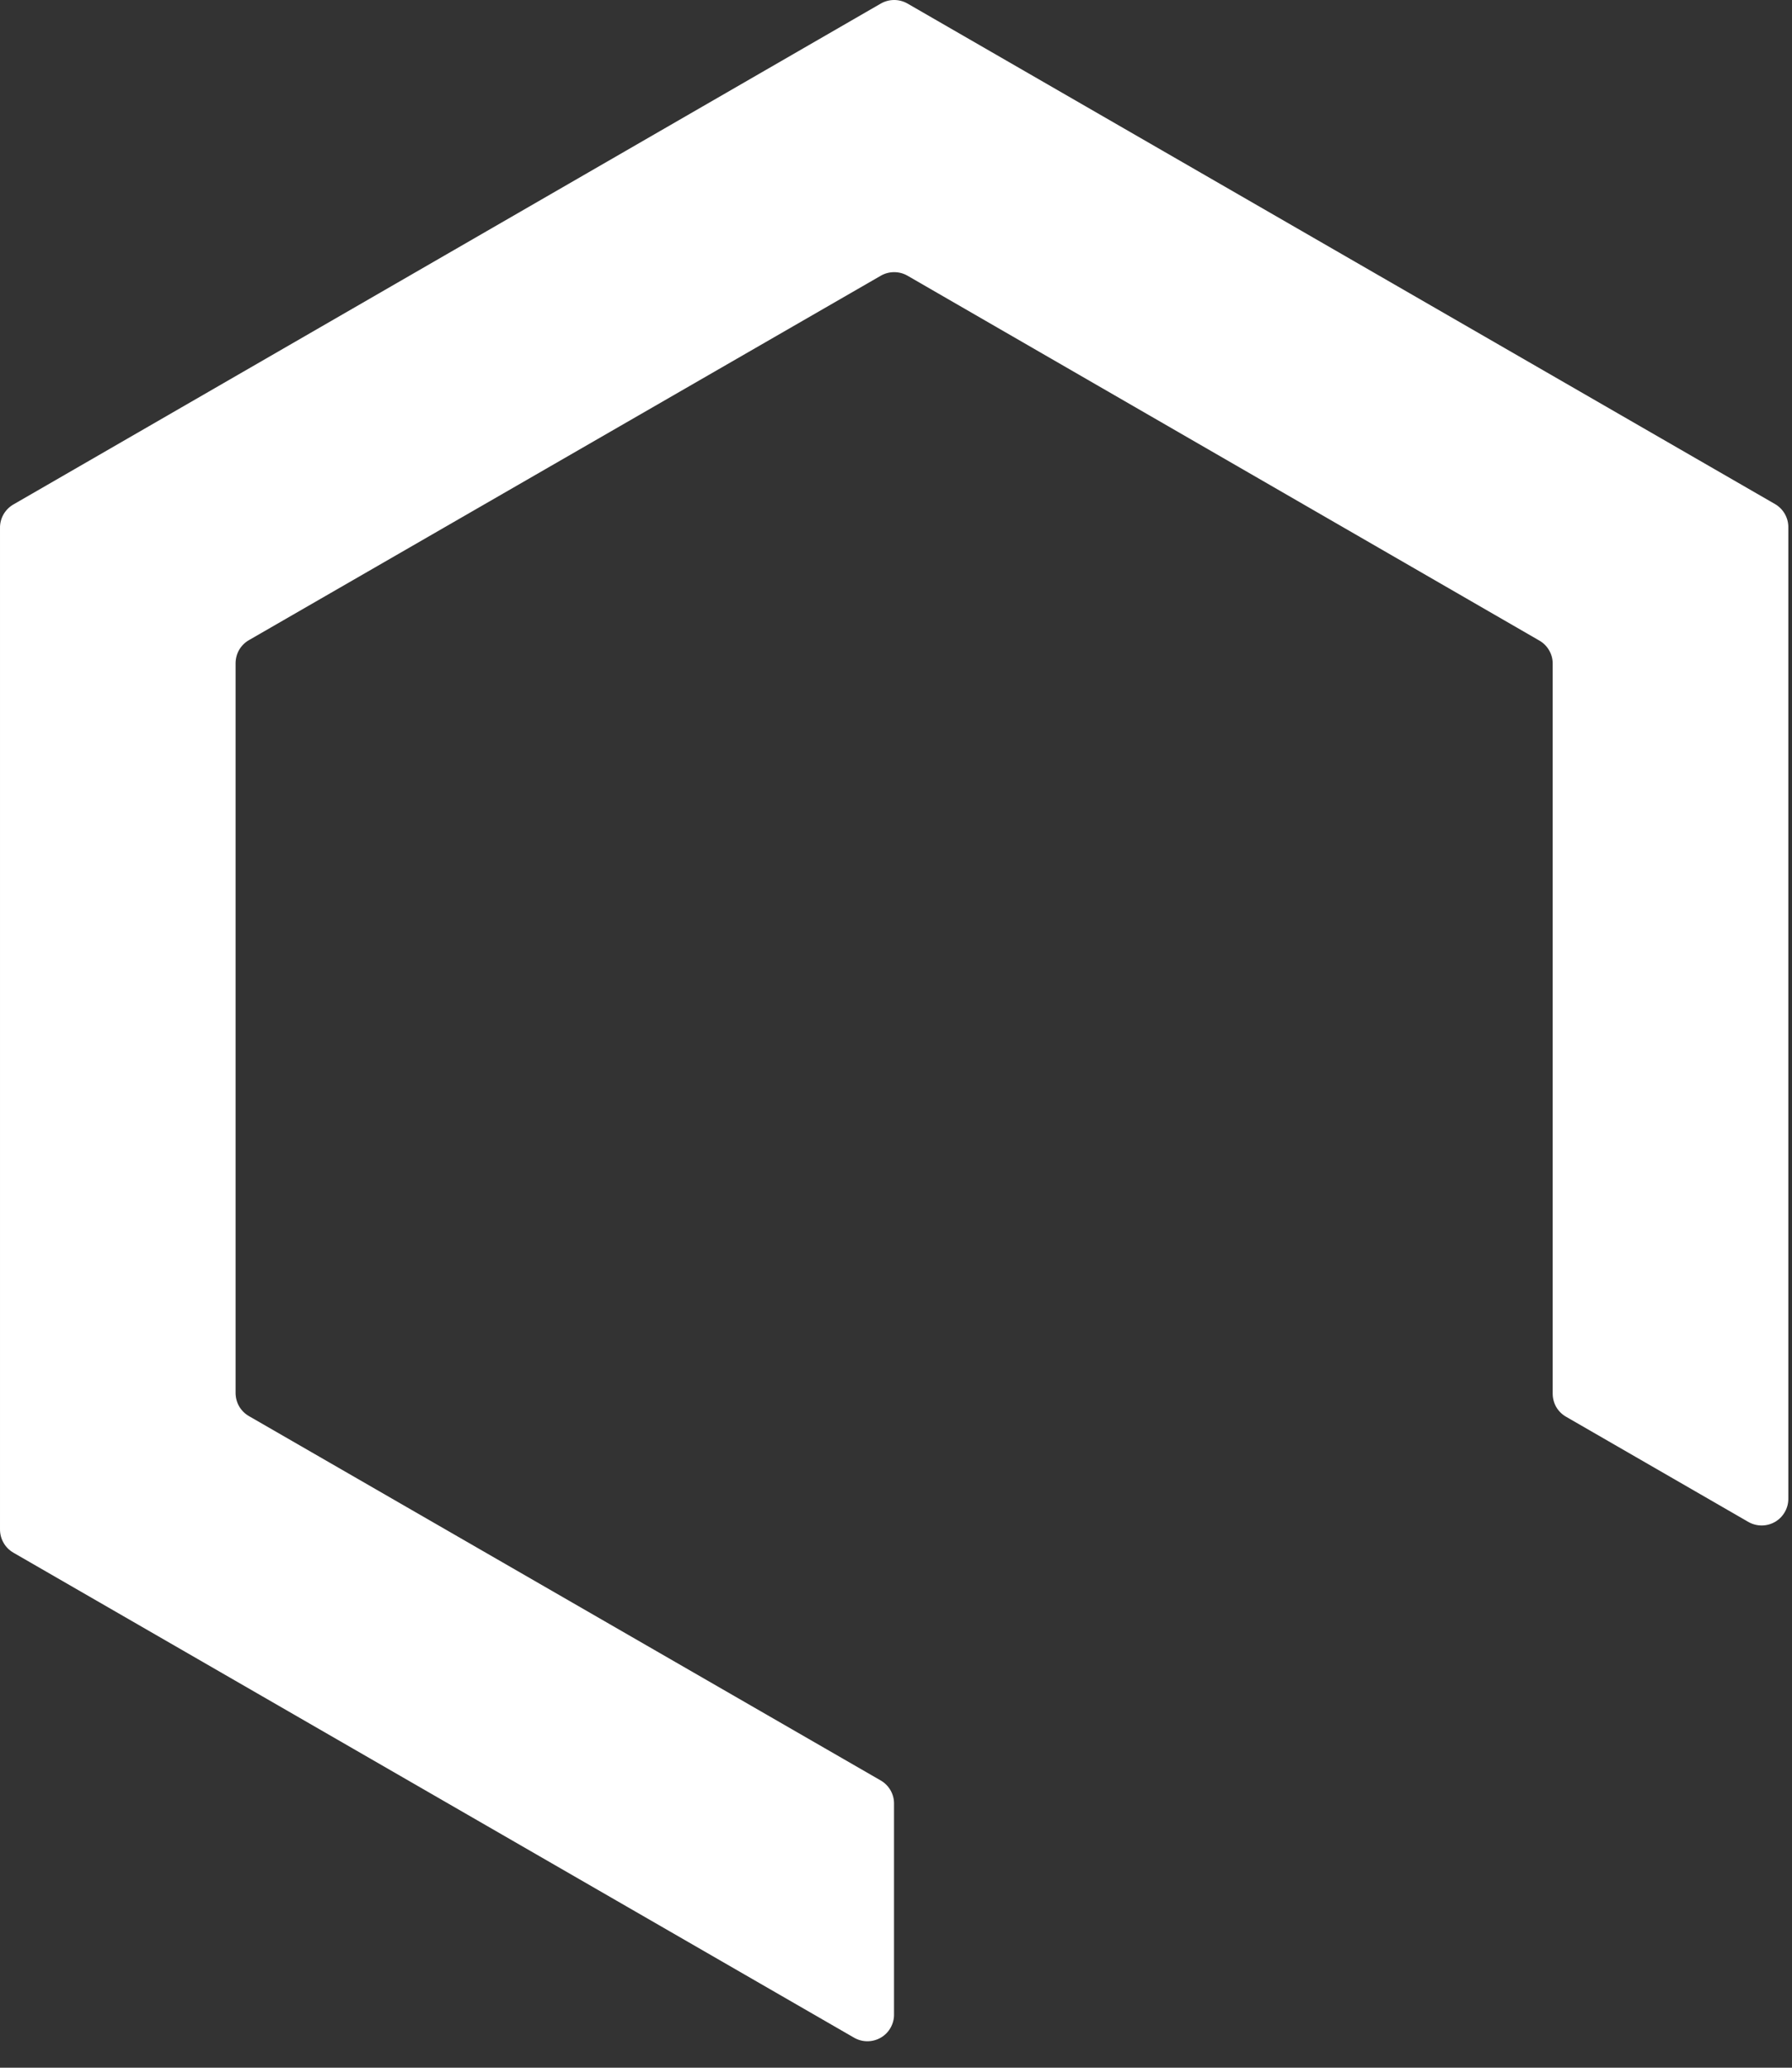 <svg width="39" height="45" viewBox="0 0 39 45" fill="none" xmlns="http://www.w3.org/2000/svg">
<rect x="0" y="0" width="39" height="45" fill="#333333" stroke="none"/>
<path d="M19.17 0.077L0.293 10.978C0.202 11.03 0.128 11.105 0.076 11.195C0.025 11.285 -0.002 11.388 7.72116e-05 11.492V33.279C-0.001 33.383 0.025 33.485 0.077 33.575C0.128 33.666 0.203 33.74 0.293 33.792L18.585 44.345C18.674 44.397 18.775 44.424 18.878 44.424C18.981 44.424 19.083 44.396 19.172 44.344C19.261 44.292 19.334 44.217 19.384 44.126C19.434 44.036 19.46 43.934 19.457 43.831V39.264C19.46 39.16 19.434 39.058 19.384 38.968C19.333 38.877 19.259 38.802 19.17 38.75L5.42 30.82C5.33 30.769 5.255 30.694 5.203 30.604C5.152 30.514 5.126 30.411 5.127 30.307V14.443C5.126 14.339 5.152 14.236 5.203 14.146C5.255 14.056 5.33 13.981 5.42 13.93L19.17 6C19.258 5.949 19.358 5.923 19.46 5.923C19.562 5.923 19.662 5.949 19.75 6L33.5 13.94C33.59 13.991 33.665 14.066 33.716 14.156C33.768 14.247 33.794 14.349 33.792 14.453V30.318C33.79 30.421 33.815 30.523 33.865 30.614C33.916 30.704 33.99 30.779 34.08 30.831L38.047 33.12C38.136 33.172 38.238 33.199 38.341 33.199C38.444 33.199 38.545 33.171 38.634 33.119C38.723 33.067 38.796 32.992 38.846 32.902C38.897 32.812 38.922 32.71 38.92 32.607V11.481C38.922 11.377 38.895 11.275 38.844 11.185C38.792 11.094 38.718 11.02 38.627 10.968L19.75 0.077C19.662 0.027 19.562 0 19.46 0C19.358 0 19.258 0.027 19.17 0.077Z" fill="white"/>
</svg>
